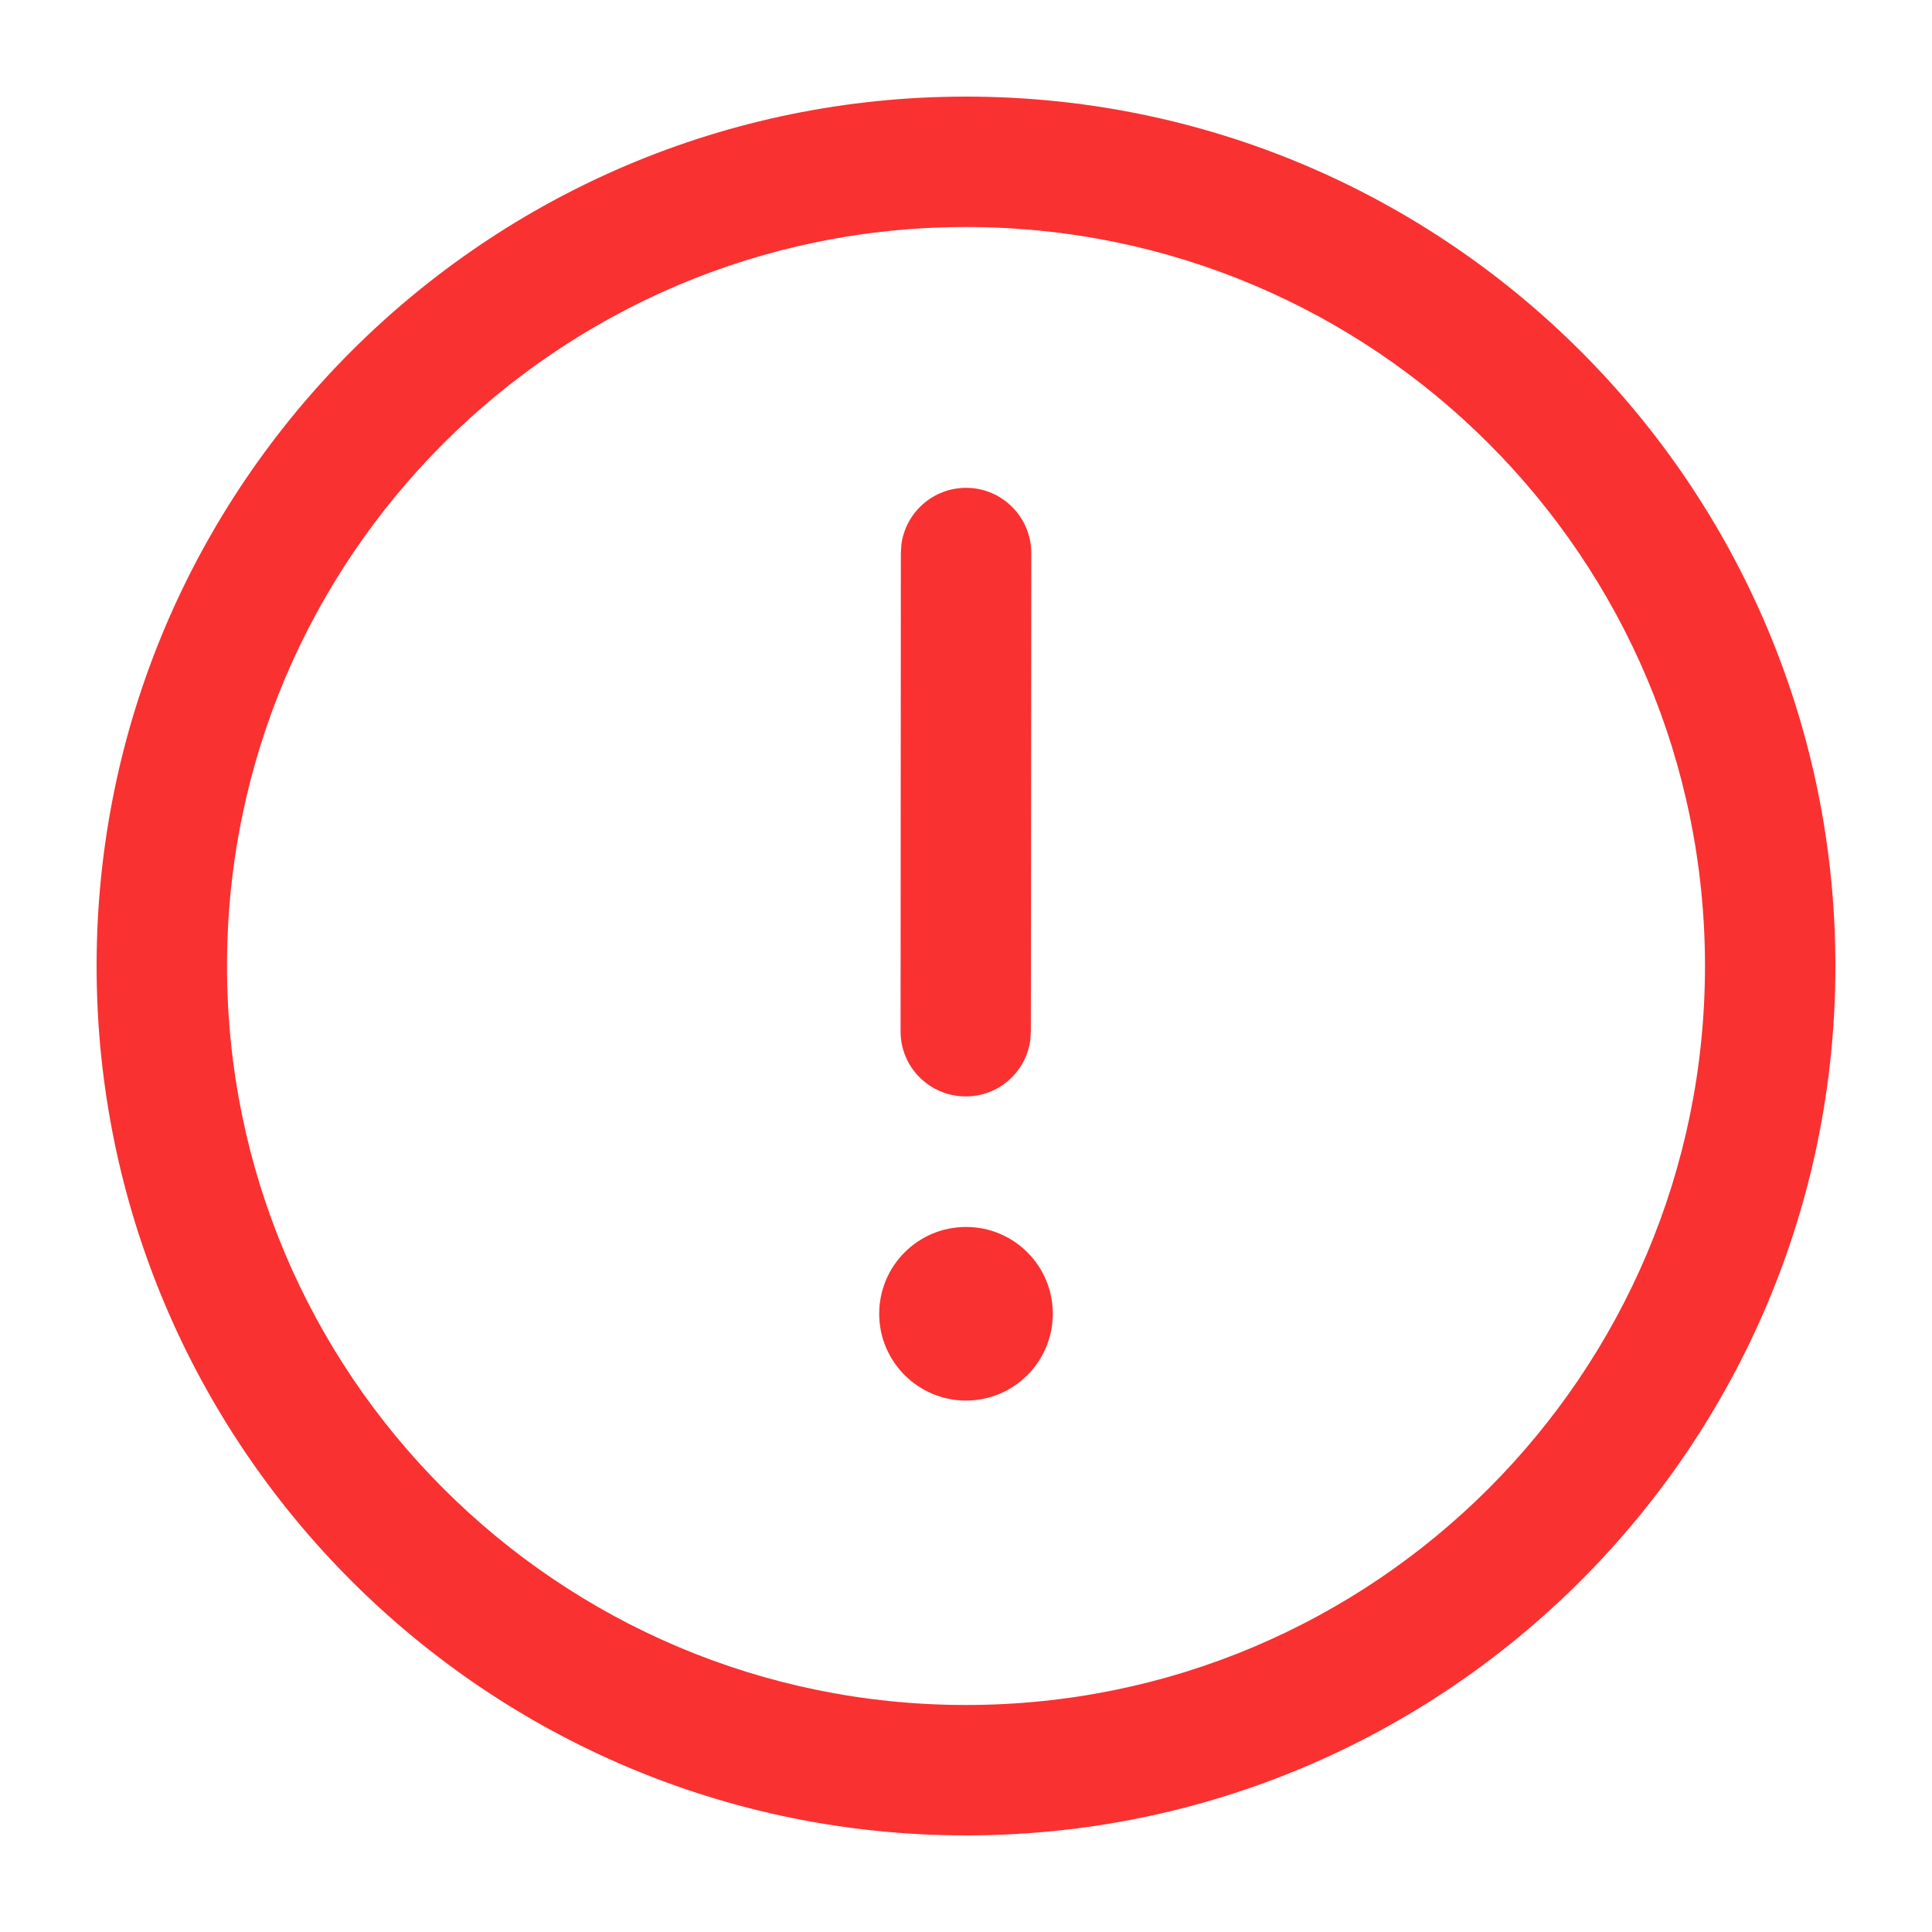 <svg width="14" height="14" viewBox="0 0 14 14" fill="none" xmlns="http://www.w3.org/2000/svg">
<path d="M7 13.3C10.479 13.3 13.3 10.479 13.3 7C13.3 3.521 10.479 0.7 7 0.7C3.521 0.7 0.7 3.521 0.7 7C0.7 10.479 3.521 13.3 7 13.3ZM7 12.355C4.042 12.355 1.645 9.958 1.645 7C1.645 4.042 4.042 1.645 7 1.645C9.958 1.645 12.355 4.042 12.355 7C12.355 9.958 9.958 12.355 7 12.355ZM6.998 7.945C7.237 7.946 7.435 7.768 7.466 7.537L7.47 7.473L7.473 4.008C7.473 3.747 7.261 3.535 7.001 3.535C6.761 3.535 6.564 3.713 6.532 3.943L6.528 4.007L6.526 7.473C6.525 7.734 6.737 7.945 6.998 7.945ZM7 10.149C7.348 10.149 7.629 9.867 7.629 9.52C7.629 9.172 7.348 8.891 7 8.891C6.653 8.891 6.371 9.172 6.371 9.52C6.371 9.867 6.653 10.149 7 10.149Z" fill="#F93131"/>
</svg>
